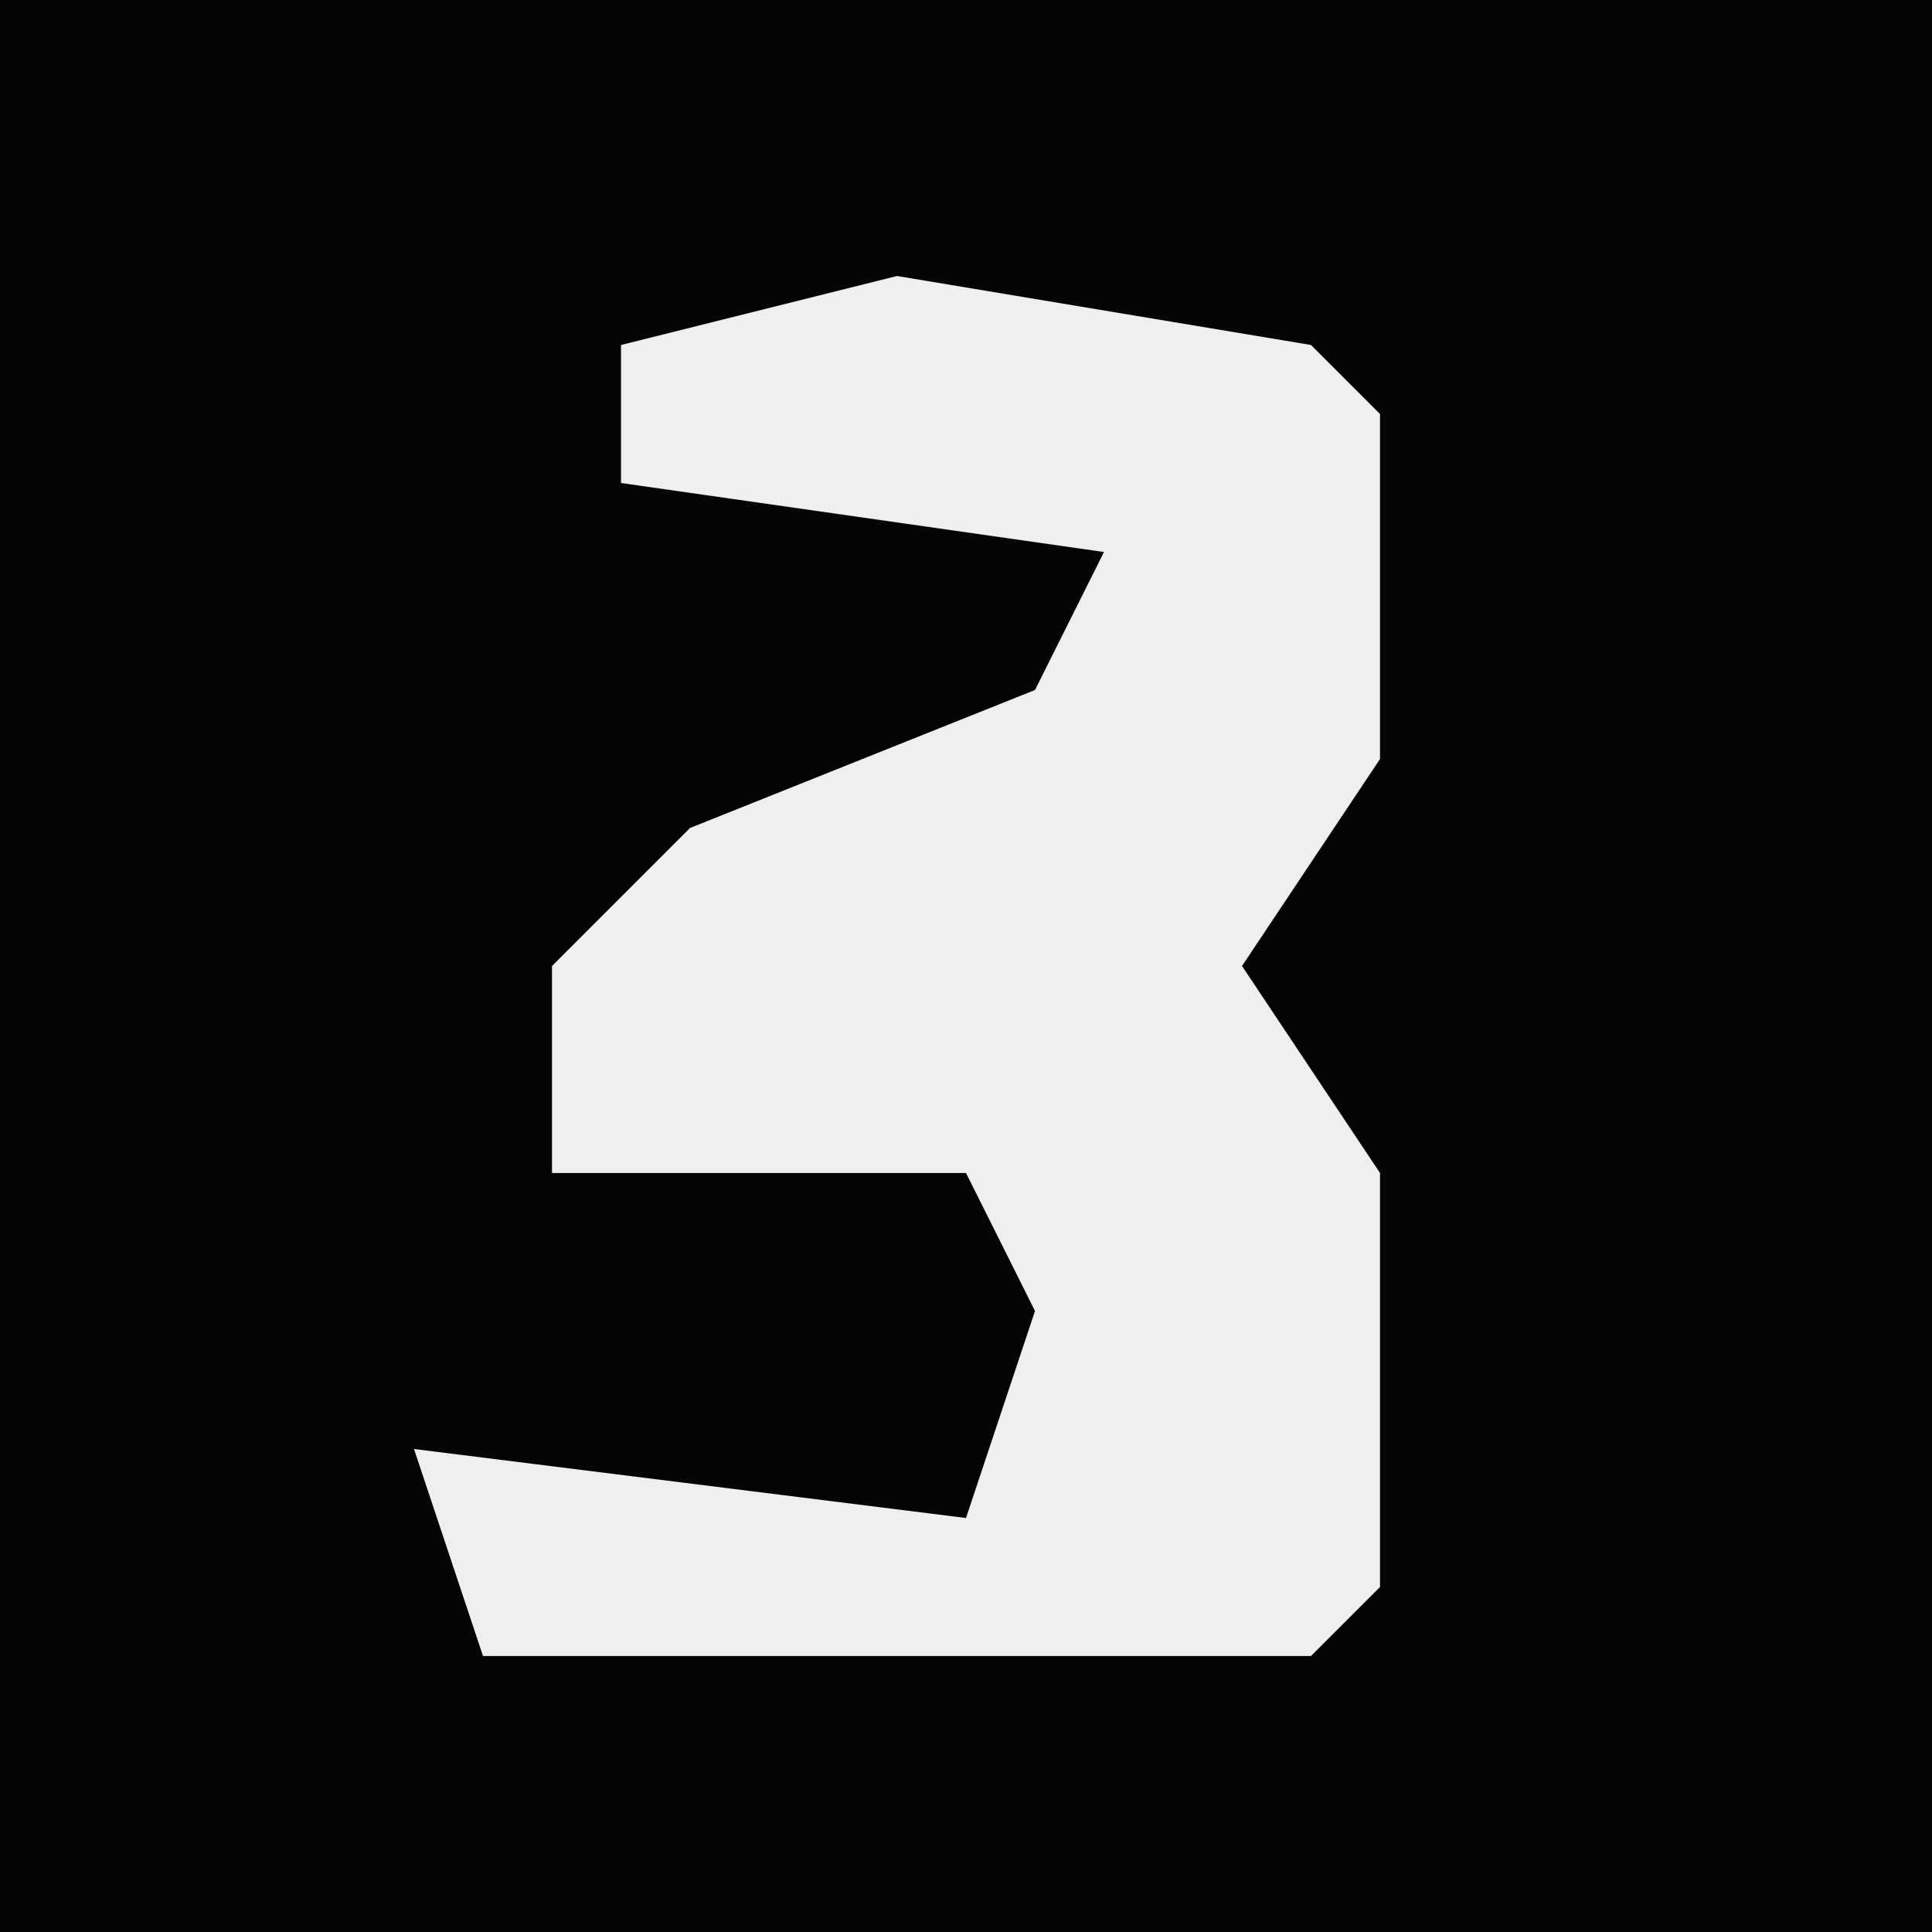 <?xml version="1.0" encoding="UTF-8"?>
<svg version="1.1" xmlns="http://www.w3.org/2000/svg" width="28" height="28">
<path d="M0,0 L28,0 L28,28 L0,28 Z " fill="#050505" transform="translate(0,0)"/>
<path d="M0,0 L6,1 L7,2 L7,7 L5,10 L7,13 L7,19 L6,20 L-6,20 L-7,17 L1,18 L2,15 L1,13 L-5,13 L-5,10 L-3,8 L2,6 L3,4 L-4,3 L-4,1 Z " fill="#EFEFEF" transform="translate(13,4)"/>
</svg>
